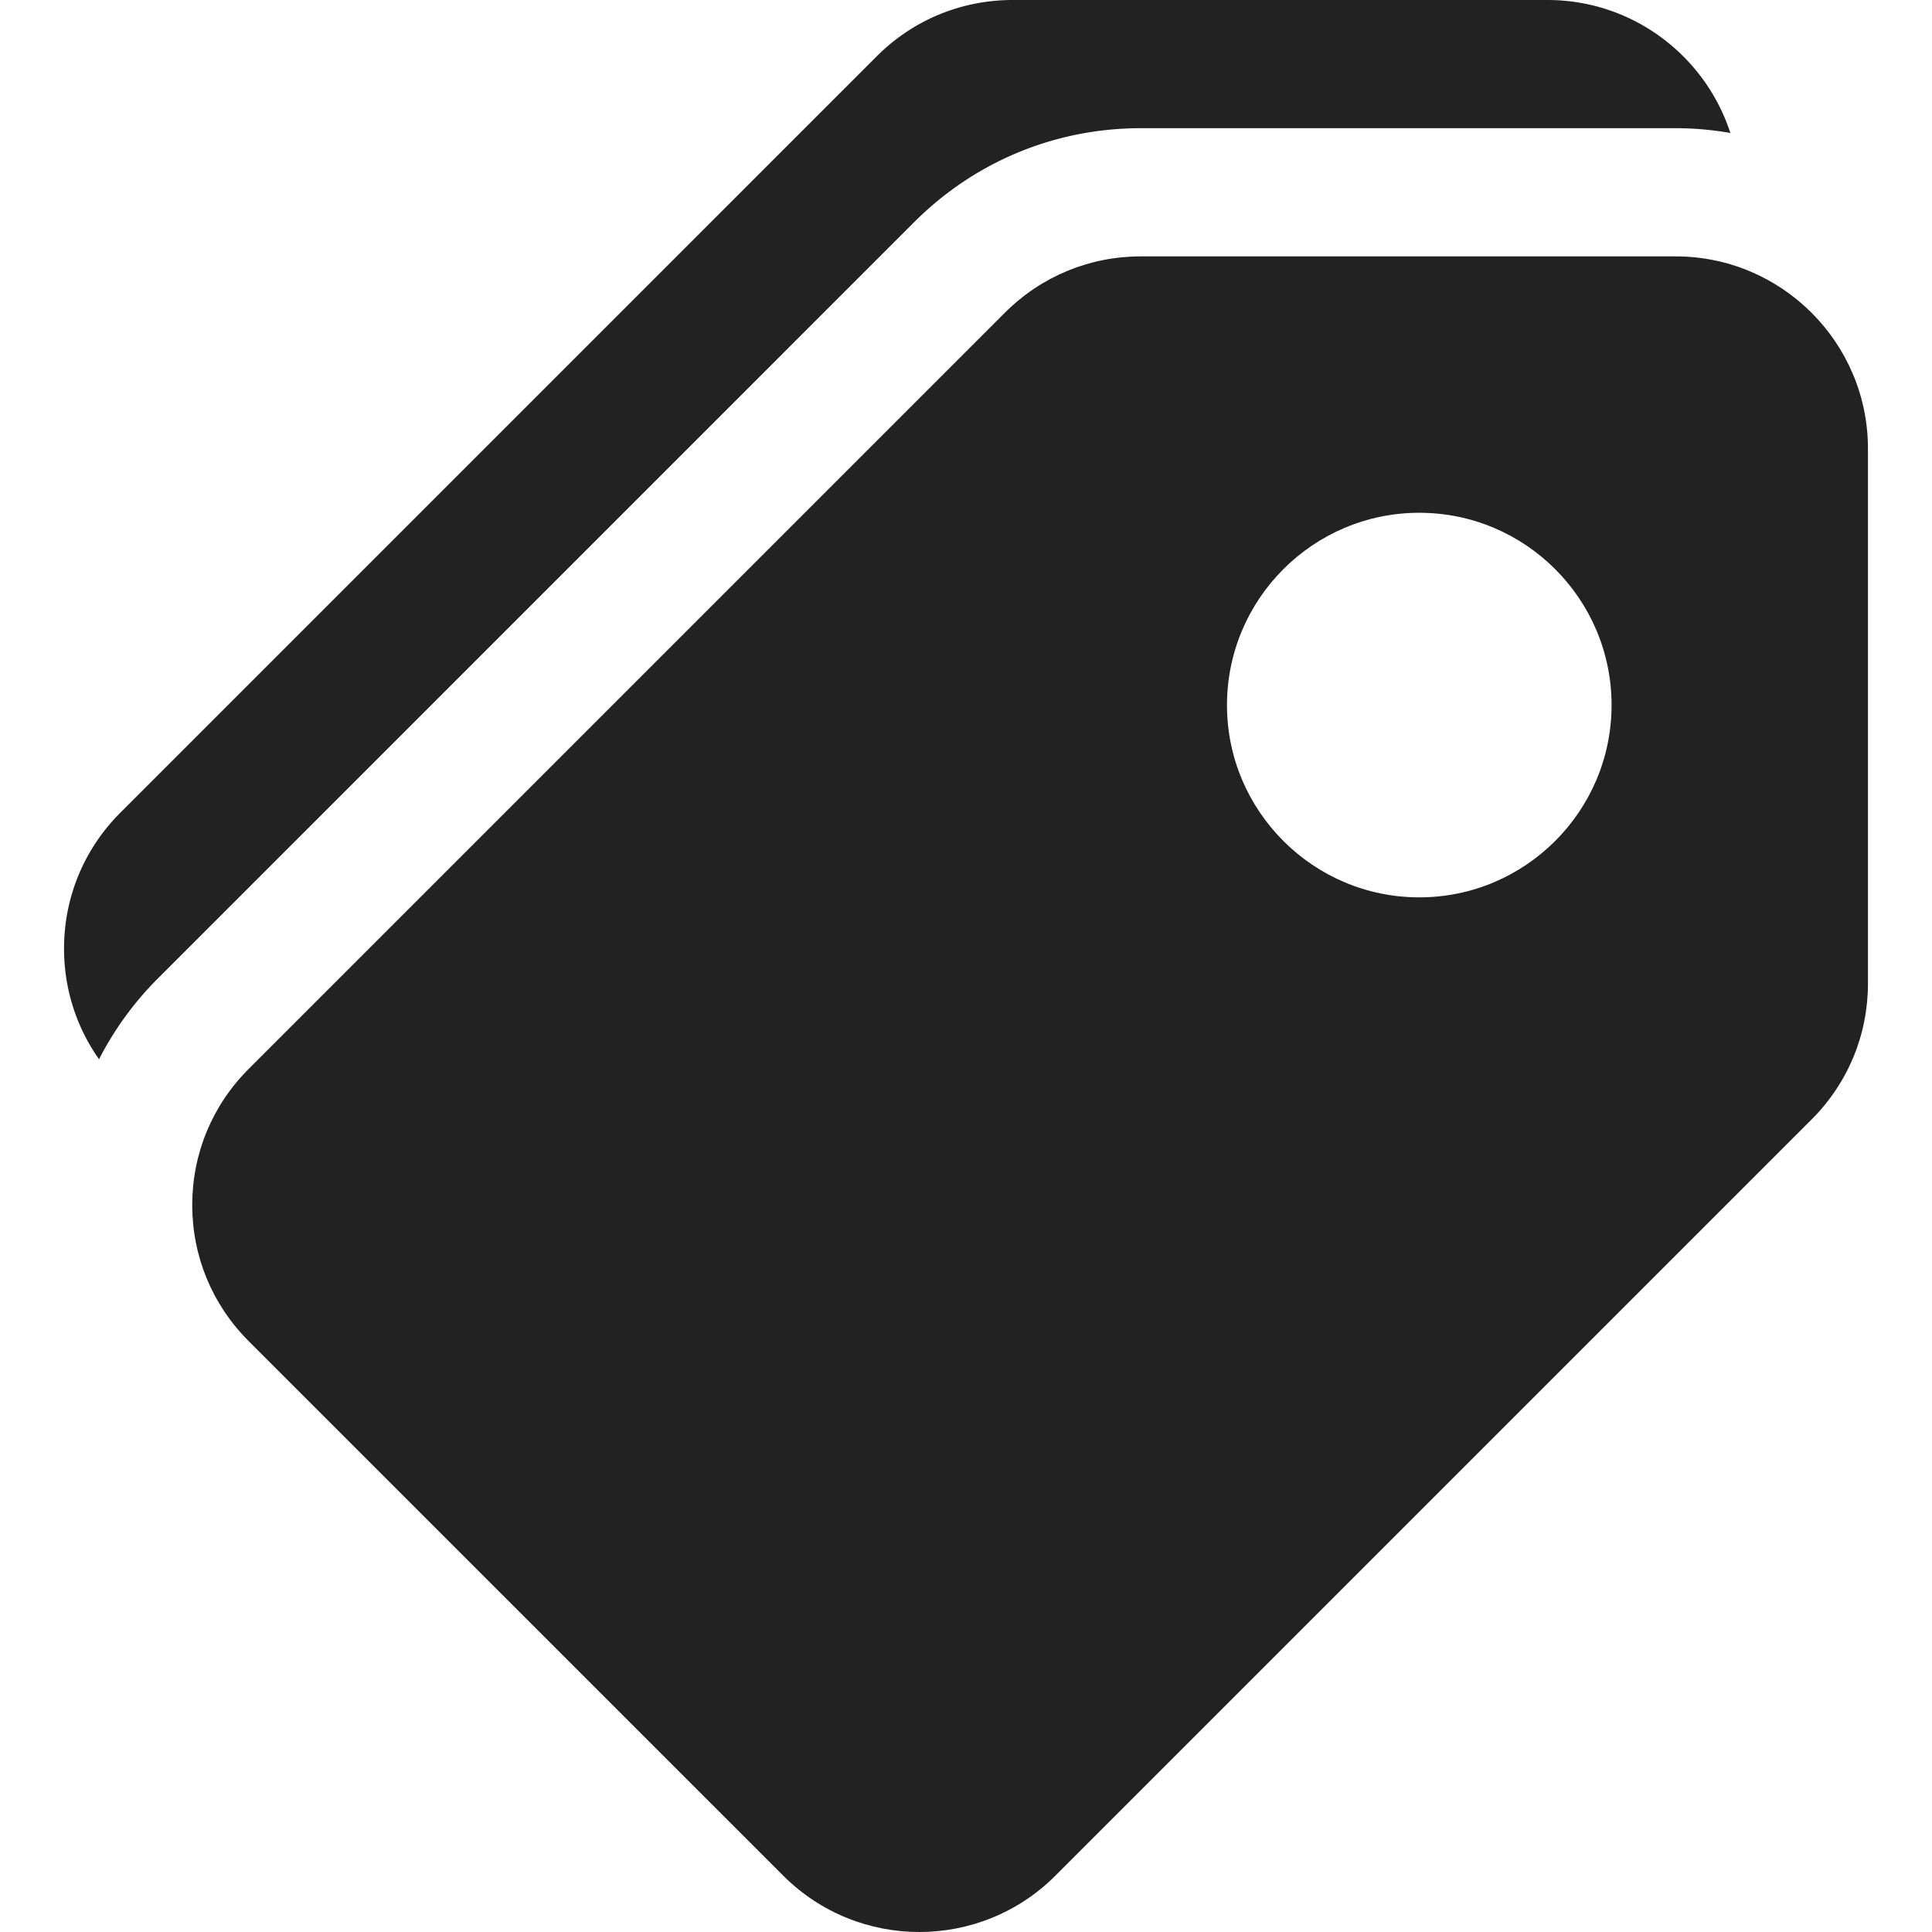 <svg xmlns="http://www.w3.org/2000/svg" width="512" height="512" style="enable-background:new 0 0 512 512" xml:space="preserve"><path d="M444.07 67.946H302.344c-13.613 0-26.409 5.301-36.034 14.927L65.872 283.312c-9.626 9.625-14.927 22.422-14.927 36.034s5.301 26.409 14.927 36.034L207.596 497.1c9.934 9.934 22.984 14.9 36.033 14.9s26.099-4.967 36.033-14.902l200.44-200.44c9.626-9.626 14.927-22.422 14.927-36.034v-141.72c0-28.098-22.86-50.958-50.959-50.958zM376.124 237.81c-28.099 0-50.959-22.86-50.959-50.959s22.86-50.959 50.959-50.959 50.959 22.86 50.959 50.959-22.86 50.959-50.959 50.959z" fill="#222" data-original="#000000" xmlns="http://www.w3.org/2000/svg"/><path d="M410.097 0H268.371c-13.613 0-26.409 5.301-36.034 14.927L31.899 215.366c-9.626 9.625-14.927 22.422-14.927 36.034 0 10.647 3.256 20.788 9.276 29.31a85.078 85.078 0 0 1 15.603-21.422L242.288 58.849c16.041-16.041 37.369-24.876 60.056-24.876h141.724c4.942 0 9.78.448 14.493 1.263C451.918 14.81 432.709 0 410.097 0z" fill="#222" data-original="#000000" xmlns="http://www.w3.org/2000/svg"/></svg>